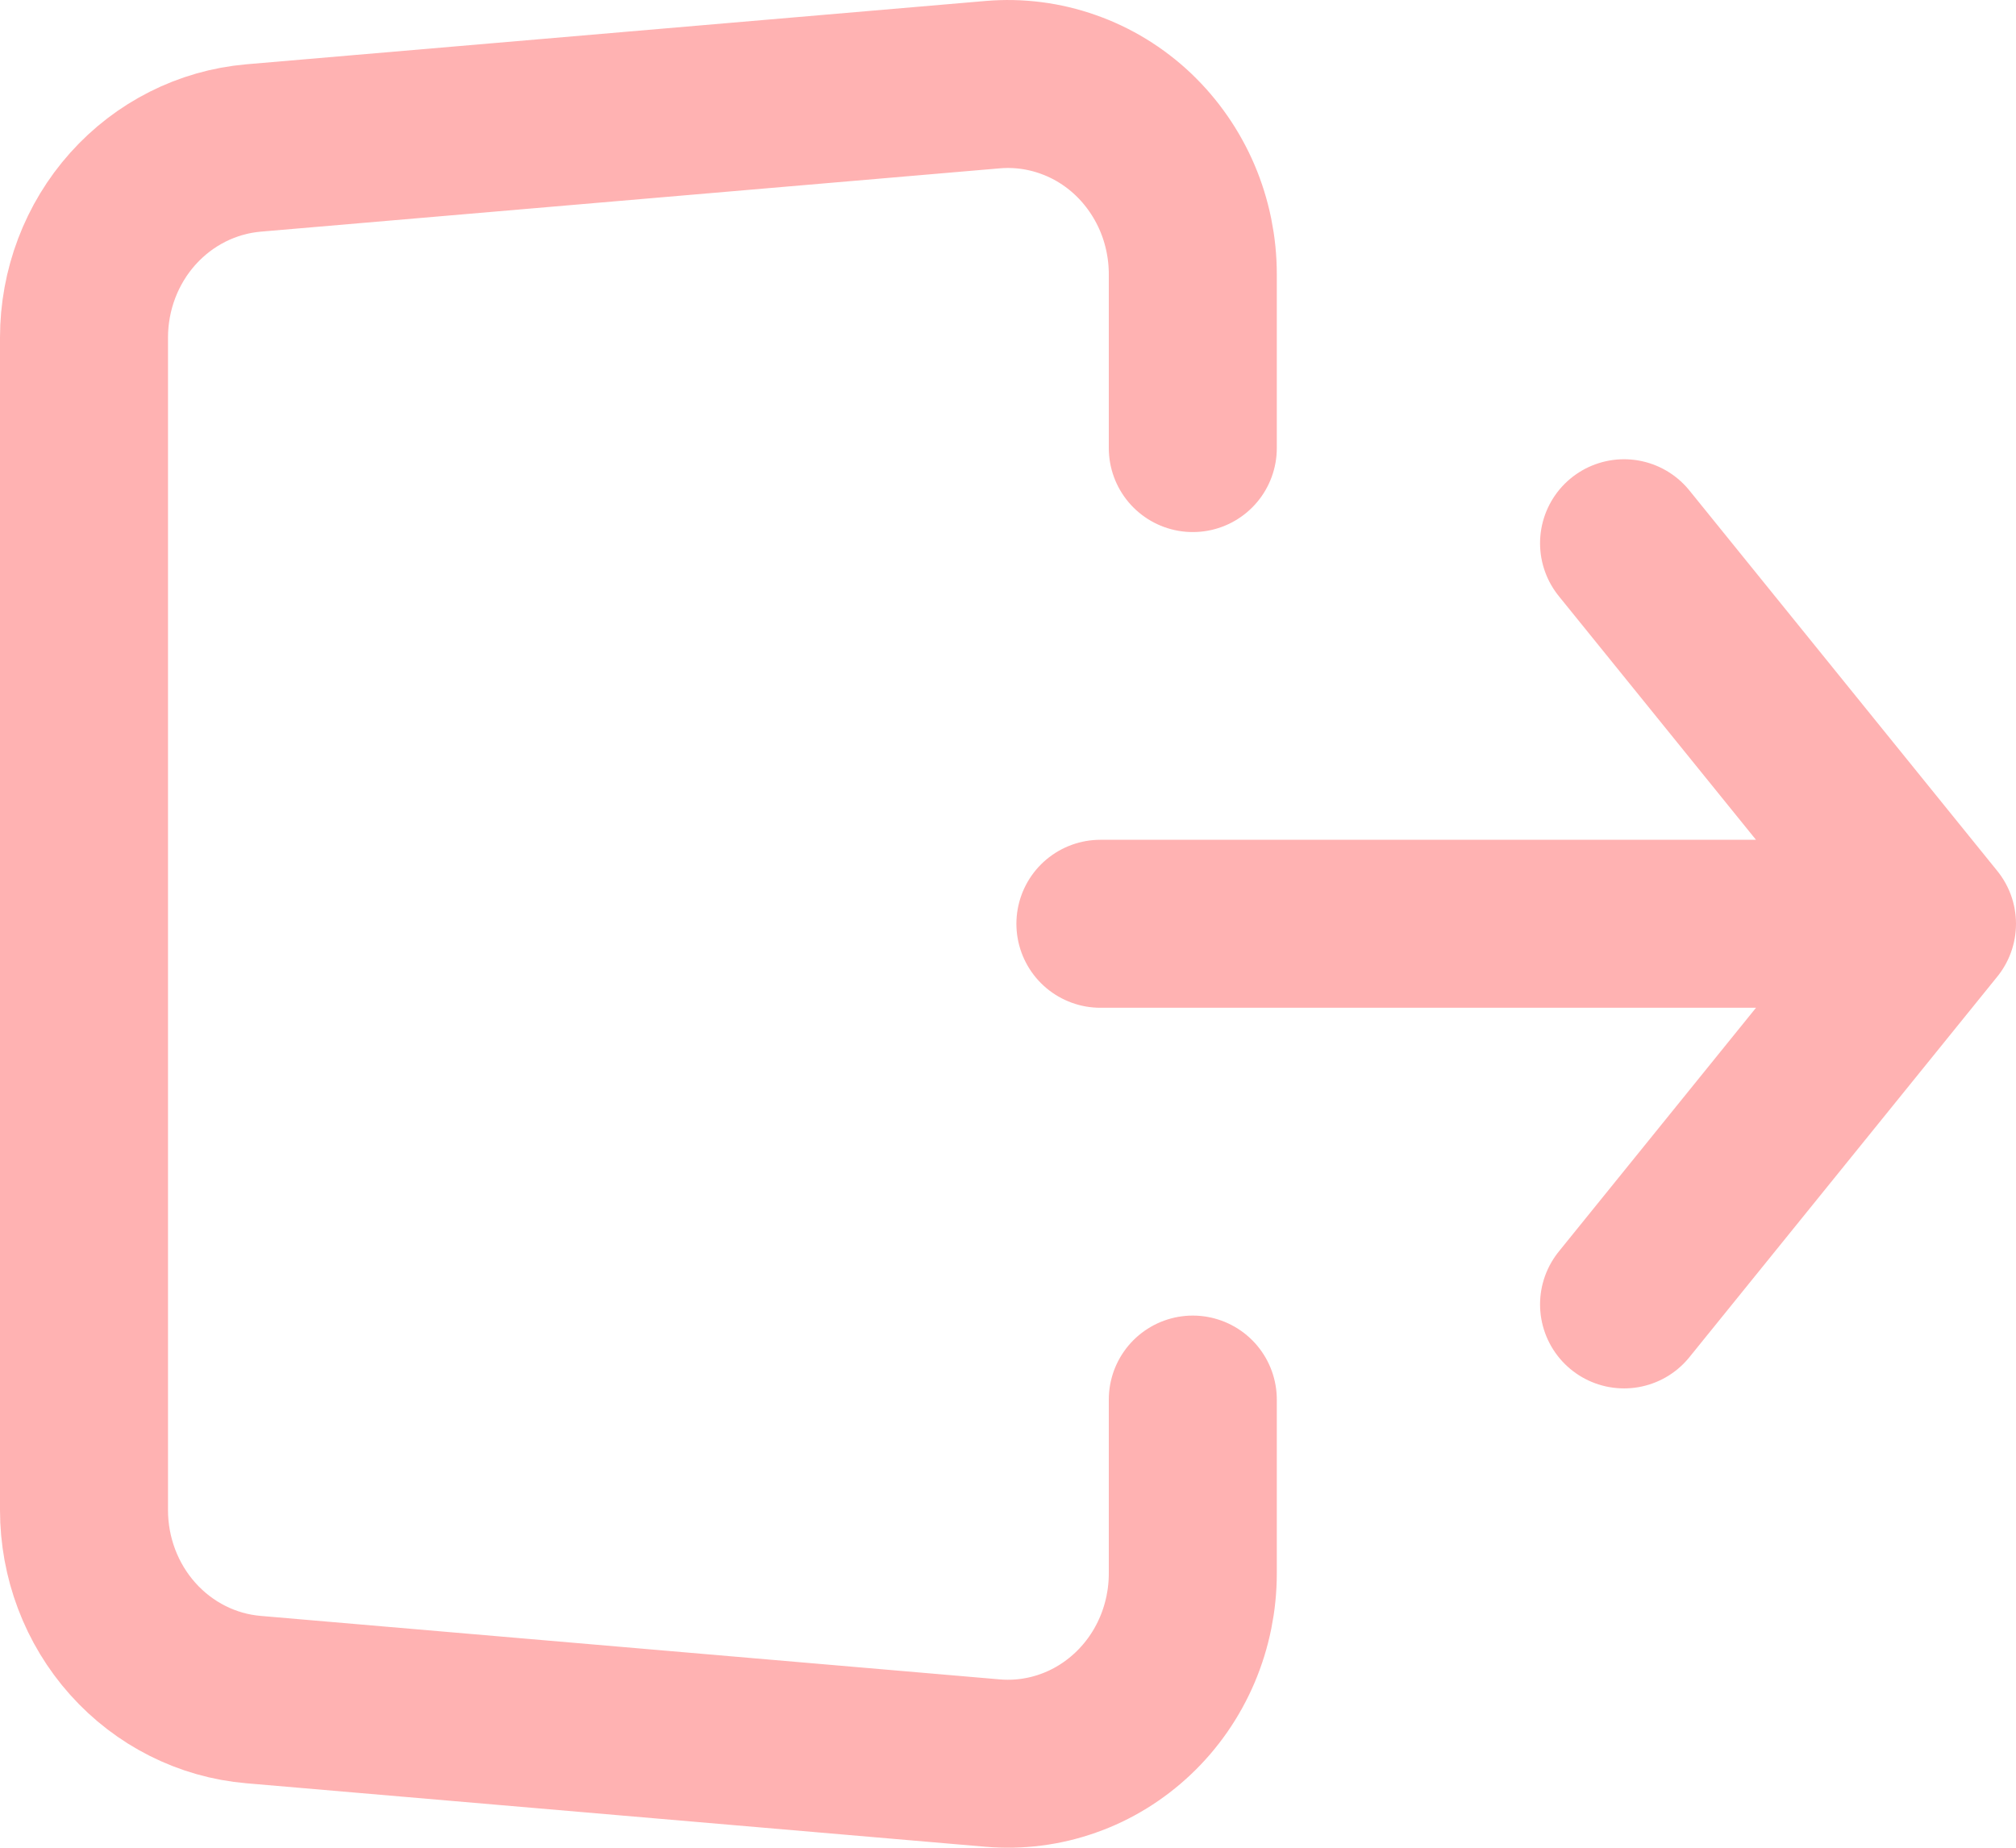 <svg width="24" height="22" viewBox="0 0 24 22" fill="none" xmlns="http://www.w3.org/2000/svg">
<path d="M14.2 5.335V3.266C14.2 2.952 14.137 2.642 14.015 2.355C13.892 2.068 13.714 1.811 13.49 1.598C13.266 1.386 13.002 1.224 12.714 1.123C12.426 1.021 12.121 0.982 11.817 1.008L3.017 1.762C2.467 1.81 1.955 2.068 1.581 2.486C1.207 2.904 1 3.452 1 4.02V17.979C1 18.547 1.207 19.095 1.581 19.513C1.955 19.931 2.467 20.189 3.017 20.236L11.817 20.992C12.121 21.018 12.426 20.979 12.714 20.877C13.002 20.776 13.266 20.613 13.49 20.401C13.714 20.189 13.893 19.931 14.015 19.644C14.137 19.357 14.2 19.047 14.2 18.733V16.664M13.1 10.999H23H13.1ZM23 10.999L19.334 6.468L23 10.999ZM23 10.999L19.334 15.531L23 10.999Z" stroke="#FF7A7A" stroke-opacity="0.58" stroke-width="2" stroke-linecap="round" stroke-linejoin="round"/>
</svg>
